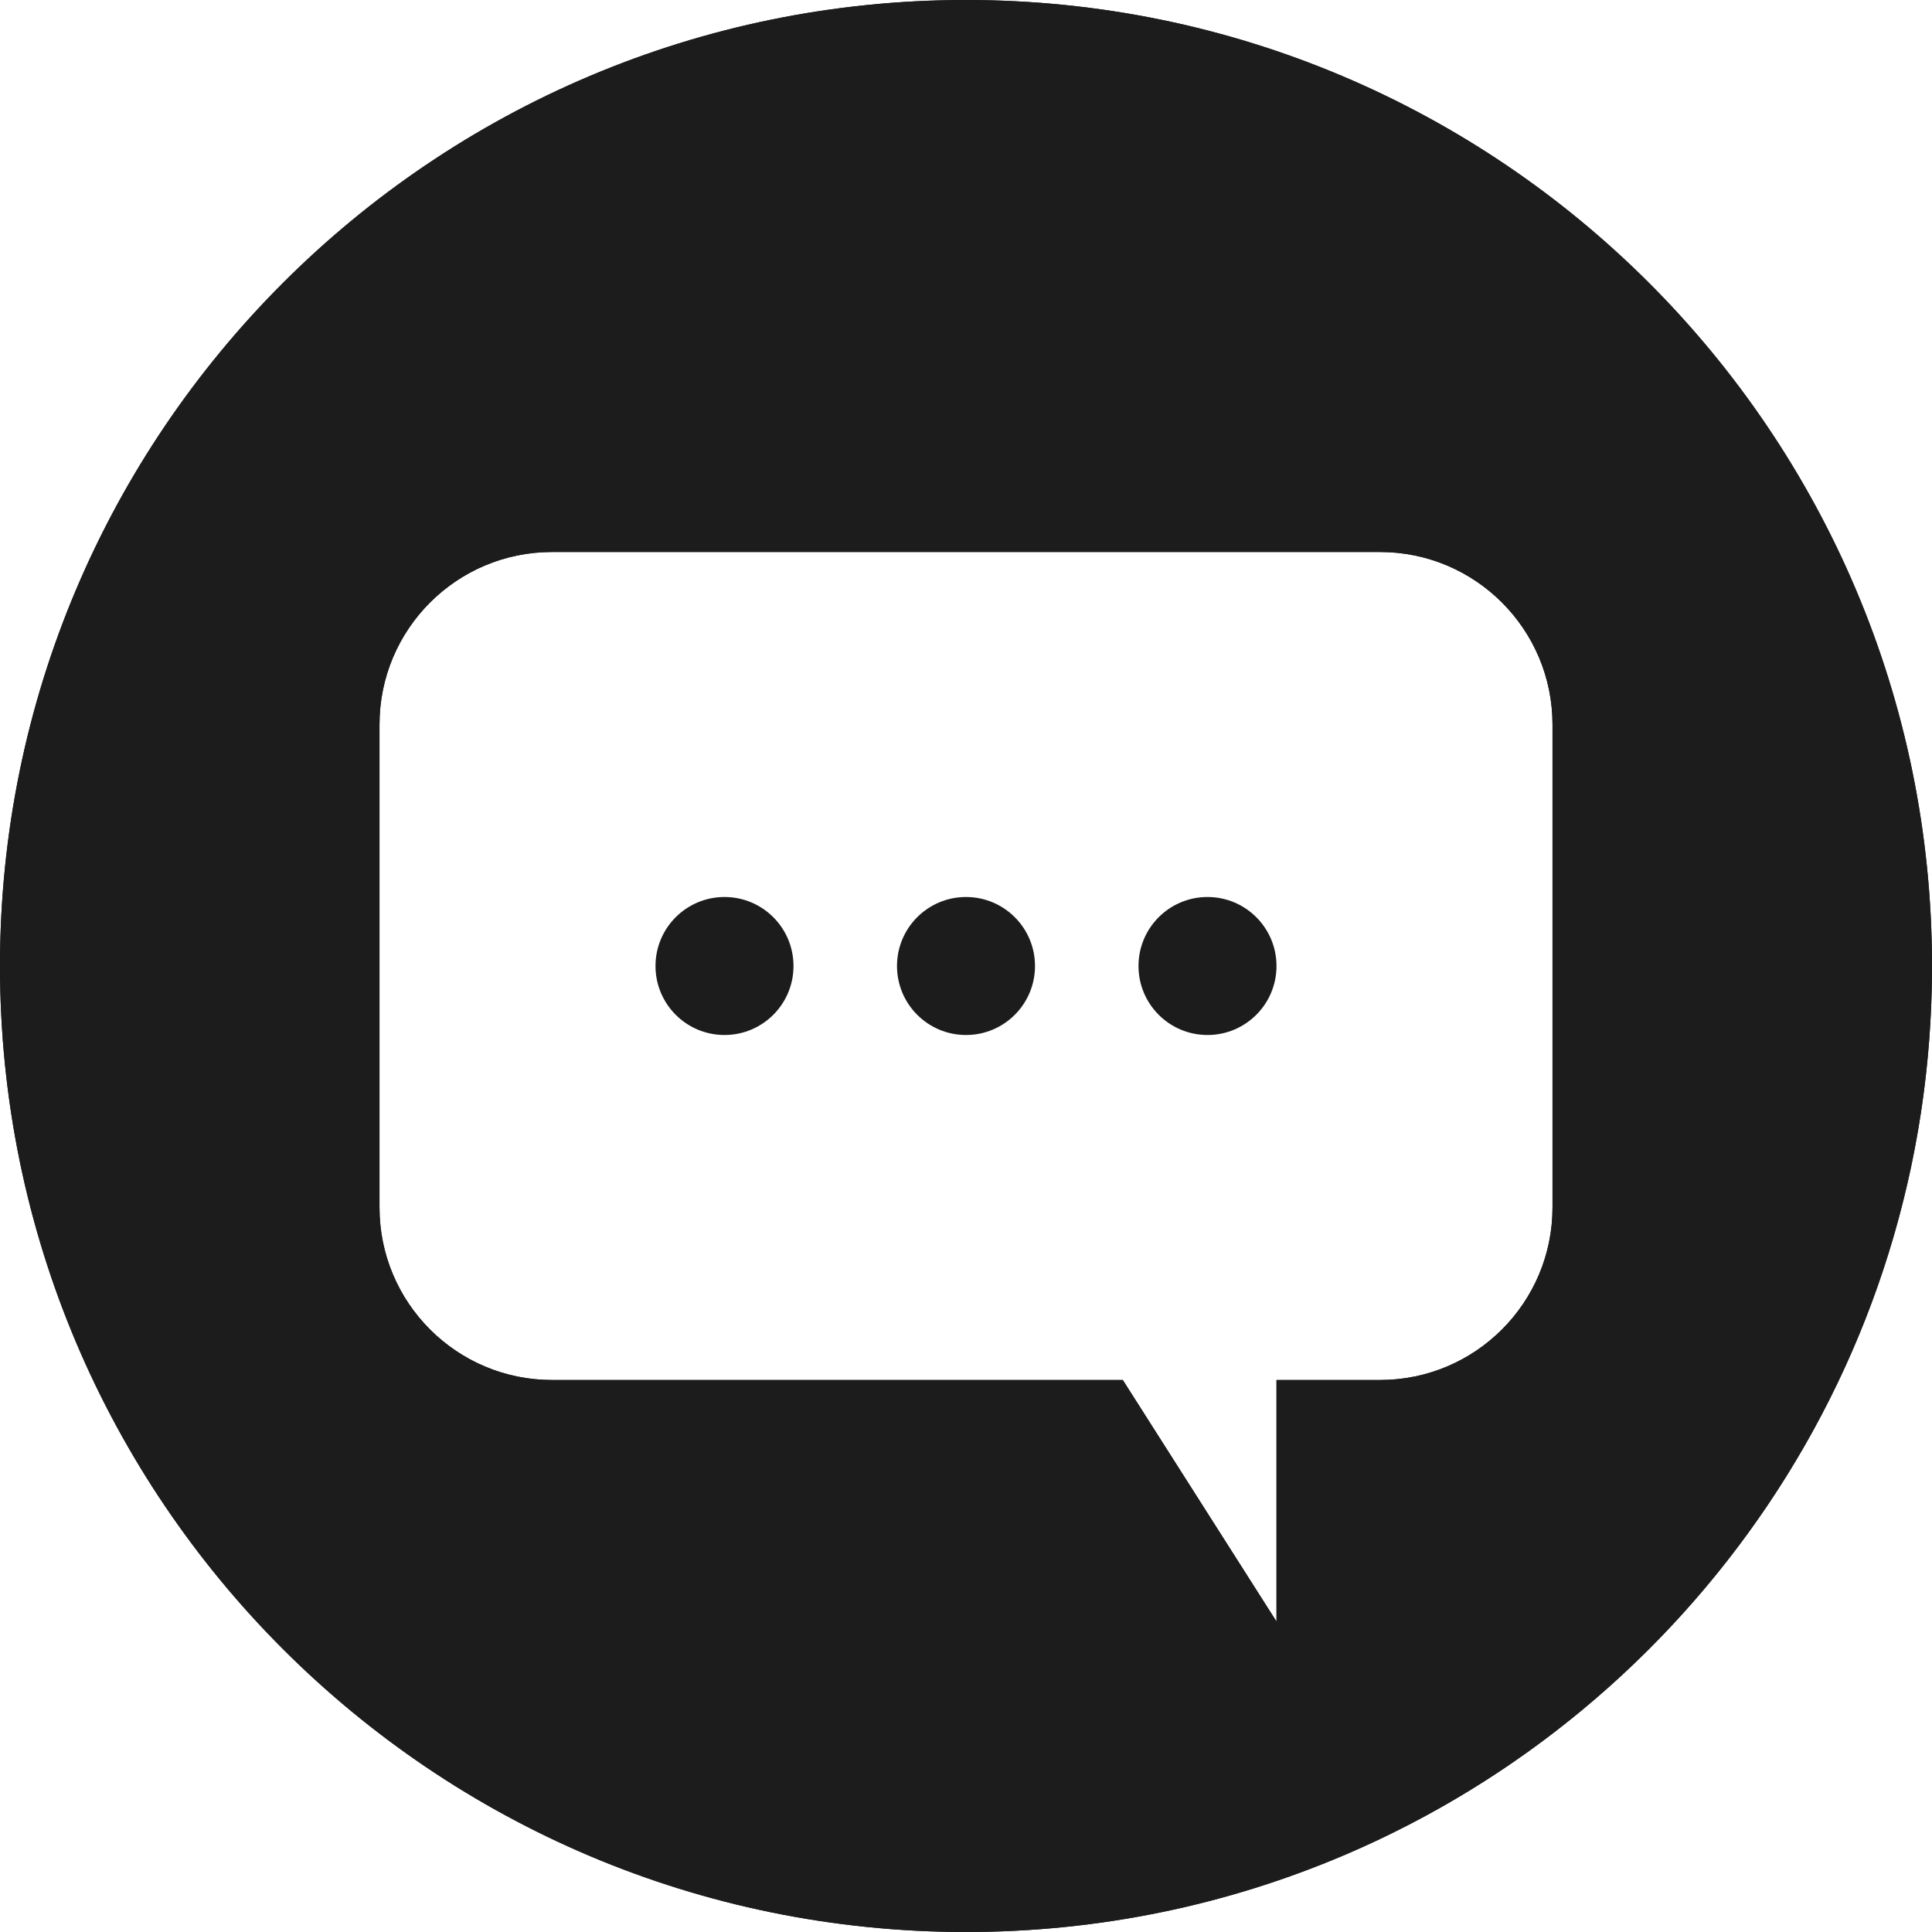 <svg width="56" height="56" viewBox="0 0 56 56" fill="none" xmlns="http://www.w3.org/2000/svg">
<path d="M30 28C30 29.105 29.105 30 28 30C26.895 30 26 29.105 26 28C26 26.895 26.895 26 28 26C29.105 26 30 26.895 30 28Z" fill="#1C1C1C"/>
<path d="M37 28C37 29.105 36.105 30 35 30C33.895 30 33 29.105 33 28C33 26.895 33.895 26 35 26C36.105 26 37 26.895 37 28Z" fill="#1C1C1C"/>
<path d="M23 28C23 29.105 22.105 30 21 30C19.895 30 19 29.105 19 28C19 26.895 19.895 26 21 26C22.105 26 23 26.895 23 28Z" fill="#1C1C1C"/>
<path fill-rule="evenodd" clip-rule="evenodd" d="M56 28C56 43.464 43.464 56 28 56C12.536 56 0 43.464 0 28C0 12.536 12.536 0 28 0C43.464 0 56 12.536 56 28ZM11 21C11 18.239 13.239 16 16 16H40C42.761 16 45 18.239 45 21V35C45 37.761 42.761 40 40 40H37V47L32.545 40H16C13.239 40 11 37.761 11 35V21Z" fill="#1C1C1C"/>
<path fill-rule="evenodd" clip-rule="evenodd" d="M32.545 40H16C13.239 40 11 37.761 11 35V21C11 18.239 13.239 16 16 16H40C42.761 16 45 18.239 45 21V35C45 37.761 42.761 40 40 40H37V47L32.545 40ZM39 42H40C43.866 42 47 38.866 47 35V21C47 17.134 43.866 14 40 14H16C12.134 14 9 17.134 9 21V35C9 38.866 12.134 42 16 42H31.448L37.854 52.068C34.815 53.313 31.488 54 28 54C13.641 54 2 42.359 2 28C2 13.641 13.641 2 28 2C42.359 2 54 13.641 54 28C54 38.428 47.861 47.422 39 51.565V42ZM39 53.757C48.996 49.482 56 39.559 56 28C56 12.536 43.464 0 28 0C12.536 0 0 12.536 0 28C0 43.464 12.536 56 28 56C31.883 56 35.582 55.209 38.944 53.78C38.963 53.773 38.981 53.765 39 53.757Z" fill="#1C1C1C"/>
</svg>
